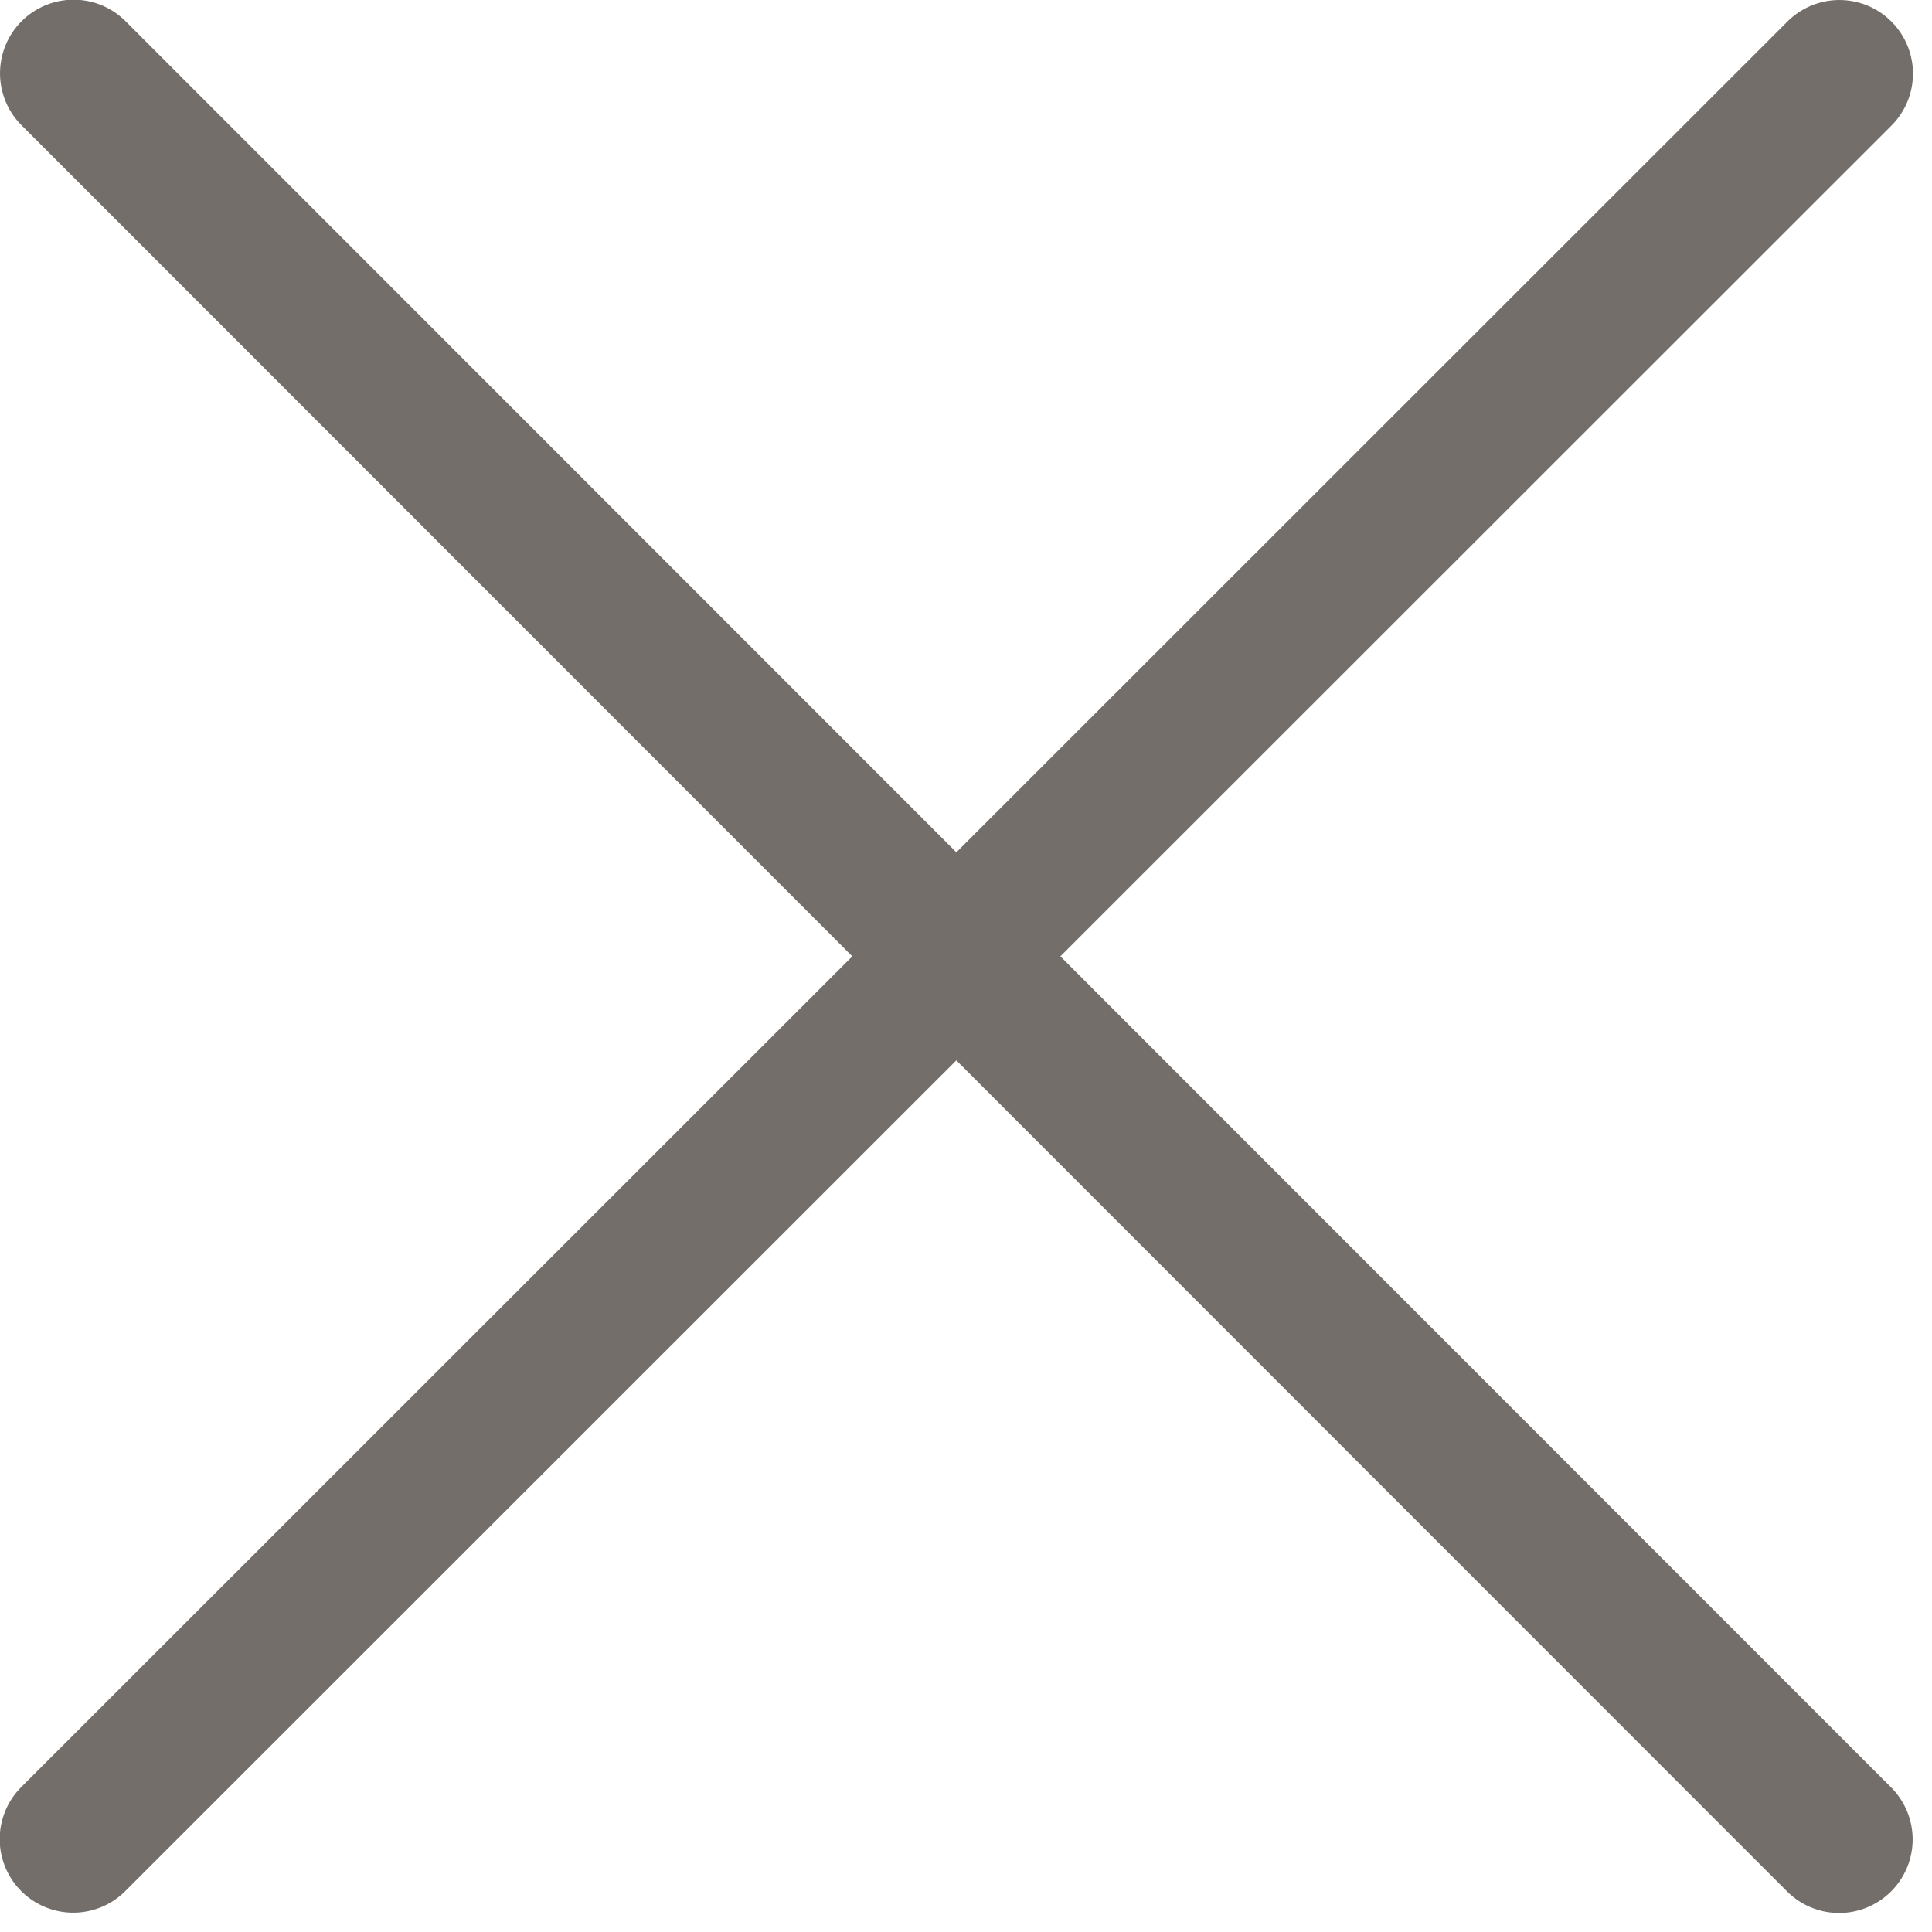 <svg xmlns="http://www.w3.org/2000/svg" width="10" height="10" viewBox="0 0 10 10">
    <title>X</title>
    <g id="close" transform="scale(0.55) translate(-5.5 -5.5)">
        <path id="Path_1247" d="M15.479 14.5L23.3 6.682a.692.692 0 1 0-.979-.979L14.5 13.521 6.682 5.7a.692.692 0 1 0-.979.979l7.818 7.821L5.7 22.318a.692.692 0 1 0 .979.979l7.821-7.818 7.818 7.821a.692.692 0 1 0 .979-.979z" fill="#736e6a"/>
    </g>
</svg>
